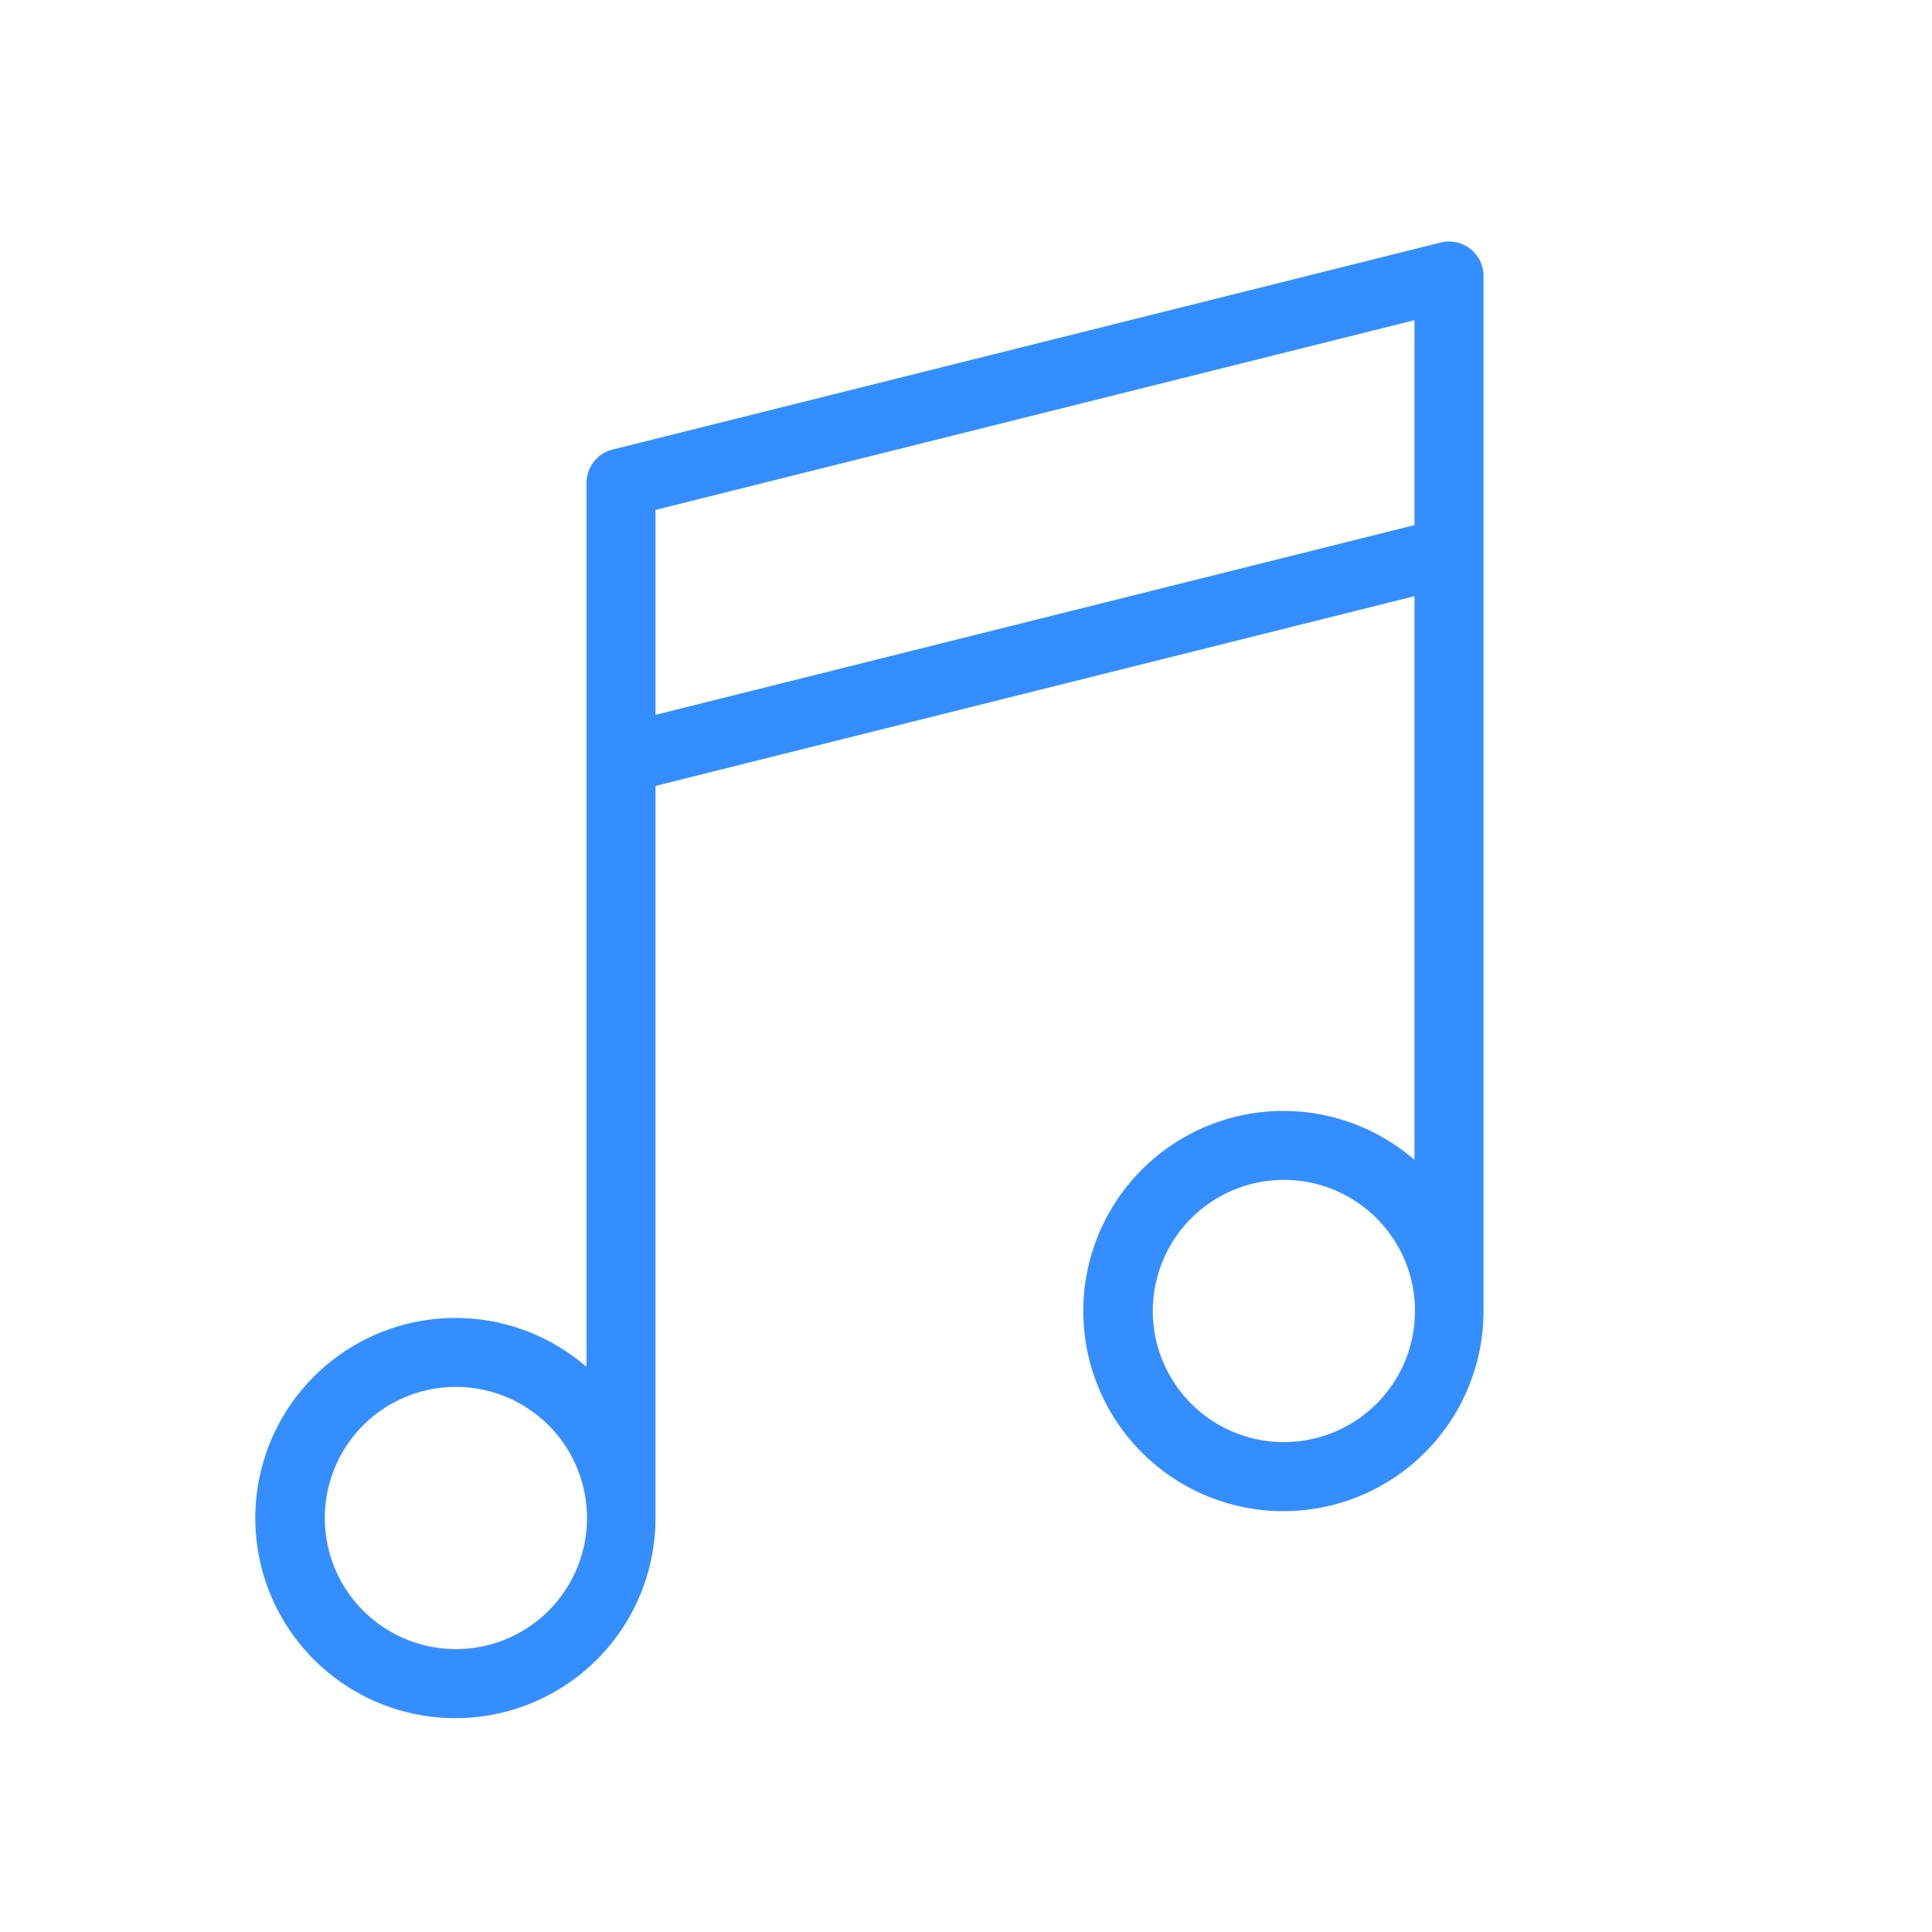 <?xml version="1.0" standalone="no"?><!DOCTYPE svg PUBLIC "-//W3C//DTD SVG 1.1//EN" "http://www.w3.org/Graphics/SVG/1.1/DTD/svg11.dtd"><svg t="1674639971148" class="icon" viewBox="0 0 1024 1024" version="1.1" xmlns="http://www.w3.org/2000/svg" p-id="1043" xmlns:xlink="http://www.w3.org/1999/xlink" width="200" height="200"><path d="M786.286 146.286v548.571a106.057 106.057 0 1 1-36.571-80.091V315.977l-402.286 100.571V804.571a106.057 106.057 0 1 1-36.571-80.091V256a18.286 18.286 0 0 1 13.861-17.737l438.857-109.714A18.286 18.286 0 0 1 786.286 146.286z m-36.571 132.023V169.691l-402.286 100.571v108.617l402.286-100.571zM241.371 874.057a69.486 69.486 0 1 0 0-138.971 69.486 69.486 0 0 0 0 138.971z m438.857-109.714a69.486 69.486 0 1 0 0-138.971 69.486 69.486 0 0 0 0 138.971z" fill="#358EFF" p-id="1044"></path></svg>